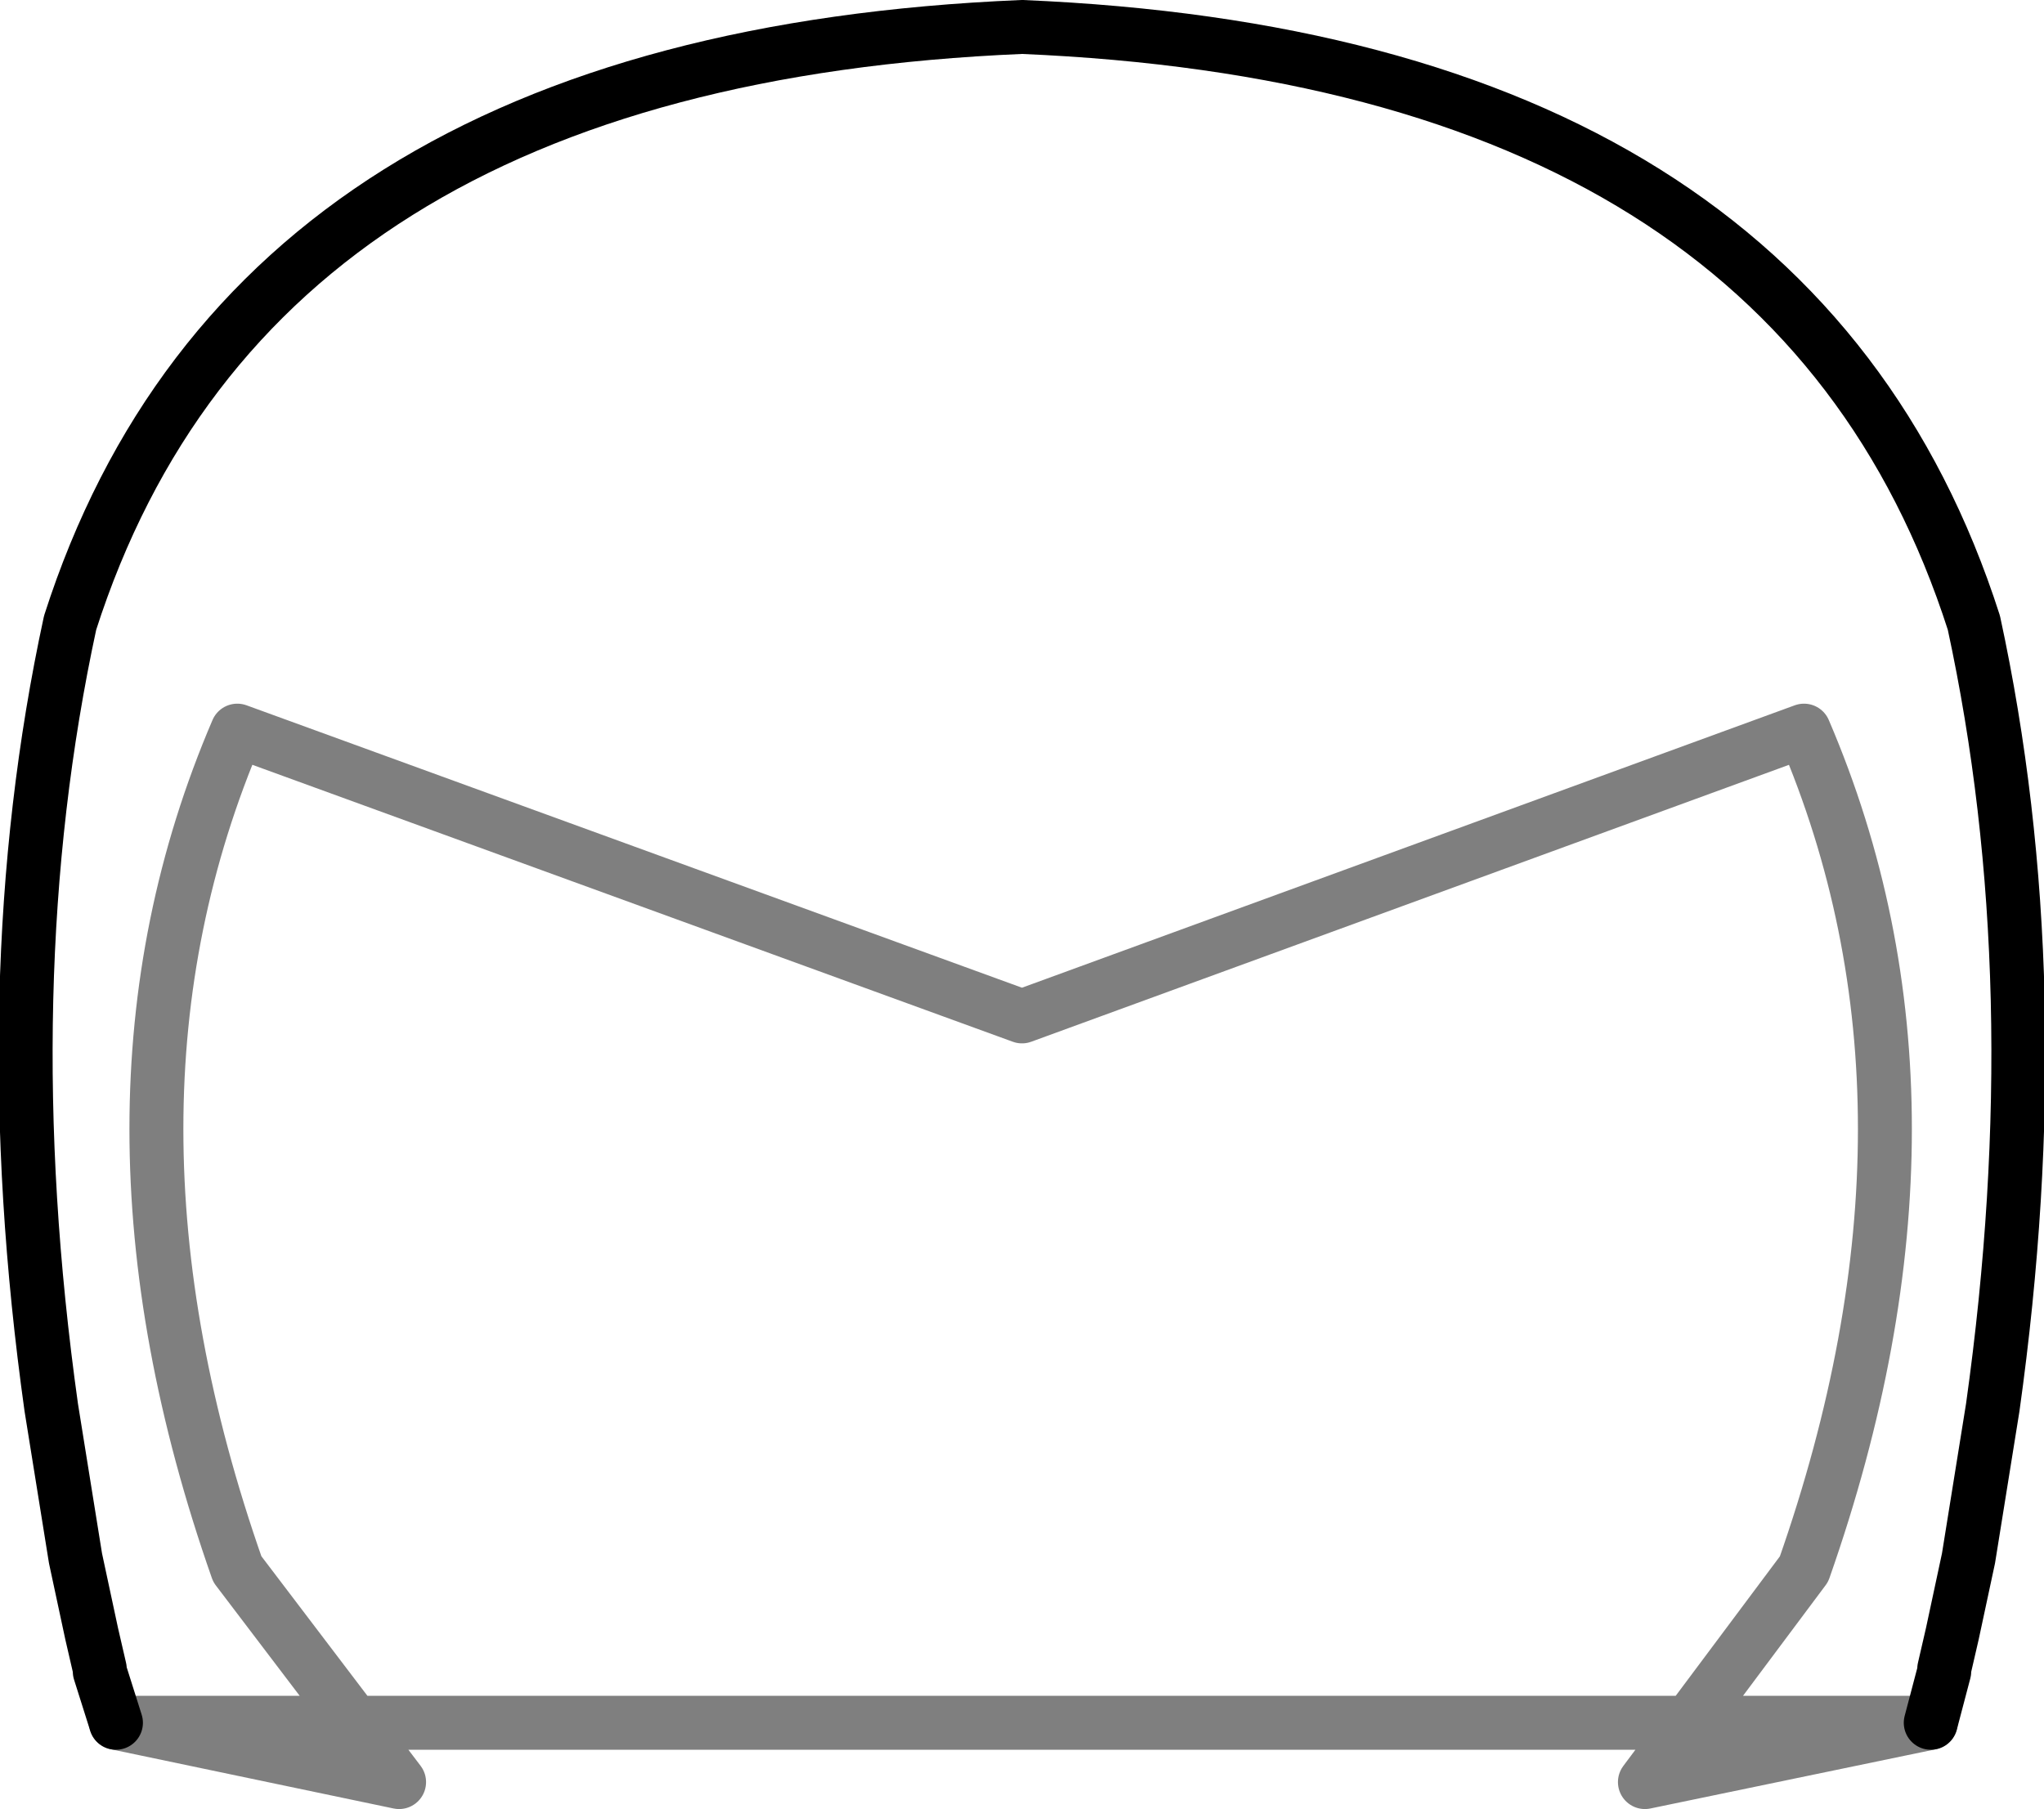 <?xml version="1.0" encoding="UTF-8" standalone="no"?>
<svg xmlns:xlink="http://www.w3.org/1999/xlink" height="33.55px" width="37.9px" xmlns="http://www.w3.org/2000/svg">
  <g transform="matrix(1.0, 0.0, 0.0, 1.0, -380.95, -169.1)">
    <path d="M383.1 201.05 L382.8 200.1 382.8 200.05 382.65 199.4 382.35 198.0 381.9 195.2 Q380.8 187.35 382.25 180.65 385.6 170.2 399.9 169.6 414.2 170.2 417.55 180.65 419.0 187.35 417.9 195.2 L417.45 198.0 417.15 199.4 417.0 200.05 417.0 200.1 416.75 201.05" fill="none" stroke="#000000" stroke-linecap="round" stroke-linejoin="round" stroke-width="1.0"/>
    <path d="M416.75 201.05 L411.45 202.15 414.4 198.2 Q417.4 189.65 414.4 182.65 L399.9 187.95 385.35 182.65 Q382.35 189.65 385.35 198.2 L388.35 202.15 383.1 201.05 Z" fill="none" stroke="#000000" stroke-linecap="round" stroke-linejoin="round" stroke-opacity="0.502" stroke-width="1.0"/>
  </g>
</svg>

